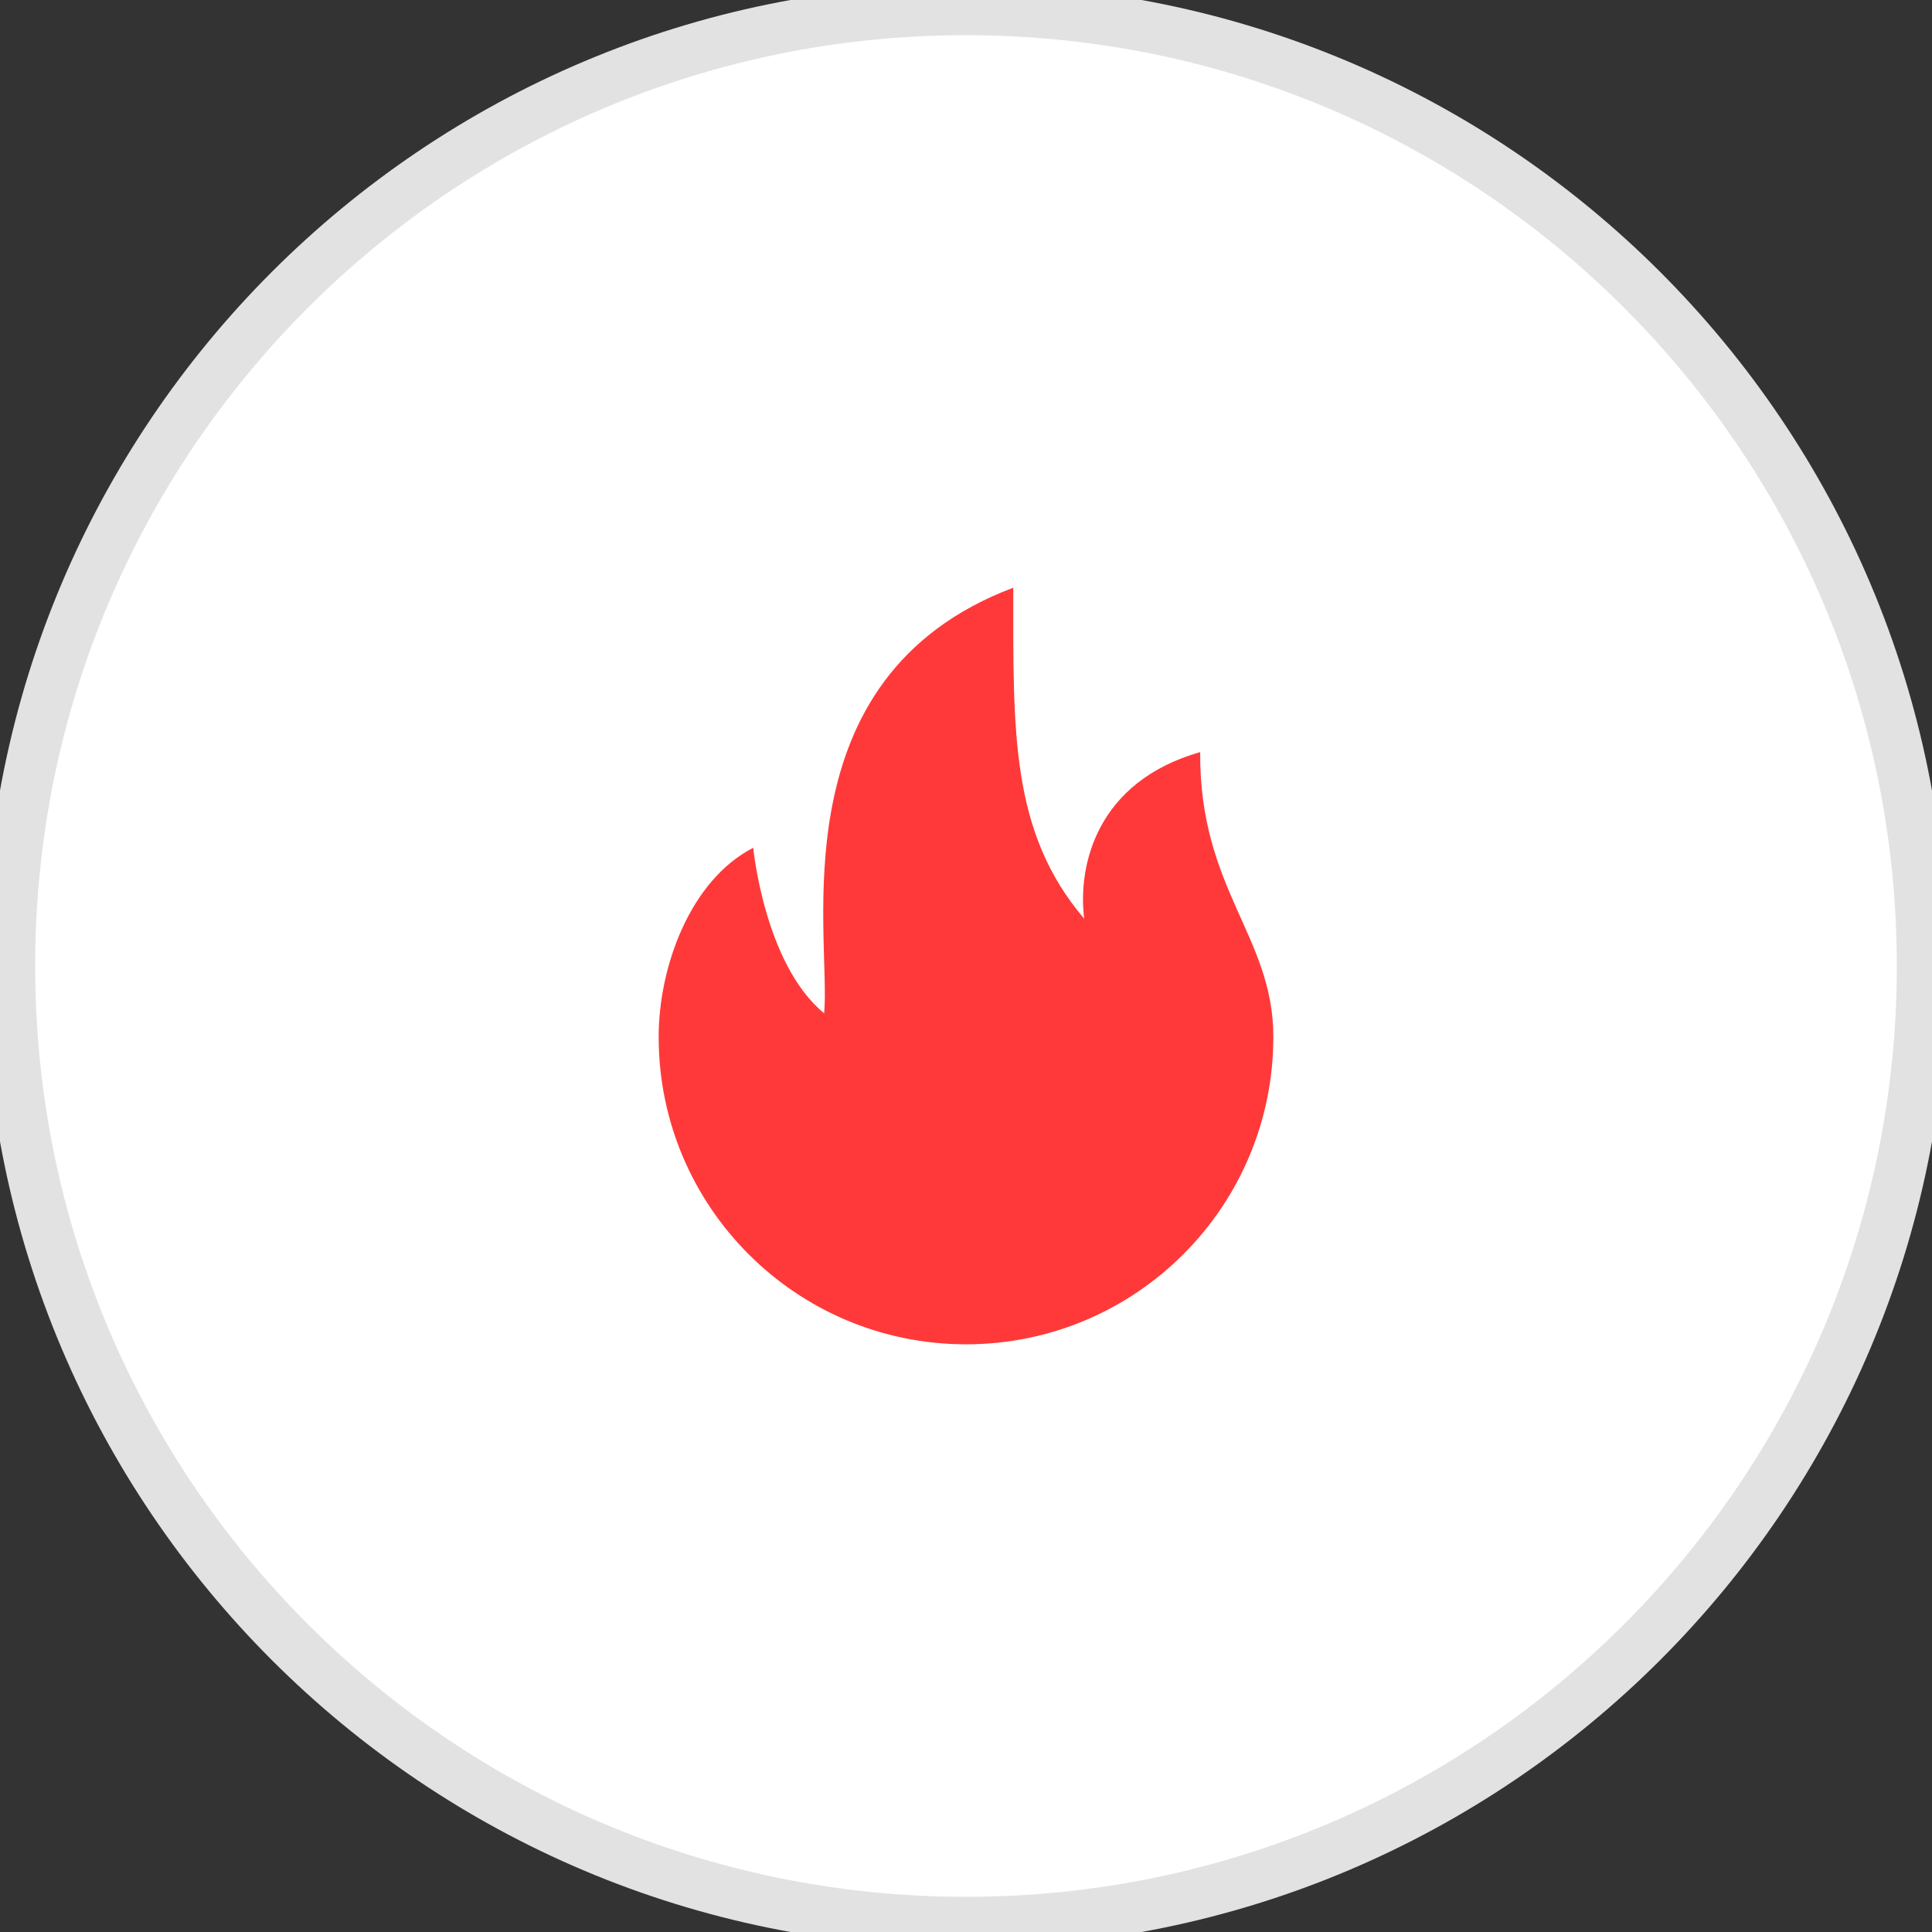 <?xml version="1.0" encoding="UTF-8"?>
<svg width="38px" height="38px" viewBox="0 0 38 38" version="1.1" xmlns="http://www.w3.org/2000/svg" xmlns:xlink="http://www.w3.org/1999/xlink">
    <rect x="0" y="0" width="38" height="38" fill="#333333" stroke="none"/>
    <!-- Generator: Sketch 43.2 (39069) - http://www.bohemiancoding.com/sketch -->
    <title>hot_product_ico</title>
    <desc>Created with Sketch.</desc>
    <defs></defs>
    <g id="Symbols" stroke="none" stroke-width="1" fill="none" fill-rule="evenodd">
        <g id="hot_product_ico">
            <g id="Page-1">
                <path d="M37.808,19 C37.808,29.387 29.387,37.808 19,37.808 C8.613,37.808 0.192,29.387 0.192,19 C0.192,8.613 8.613,0.192 19,0.192 C29.387,0.192 37.808,8.613 37.808,19" id="Fill-1" fill="#FFFFFF"></path>
                <path d="M37.808,19 C37.808,29.387 29.387,37.808 19,37.808 C8.613,37.808 0.192,29.387 0.192,19 C0.192,8.613 8.613,0.192 19,0.192 C29.387,0.192 37.808,8.613 37.808,19 Z" id="Stroke-3" stroke="#E2E2E2"></path>
                <path d="M23.606,14.793 C21.567,15.374 21.194,17.023 21.325,18.07 C19.871,16.36 19.93,14.393 19.93,11.559 C15.264,13.319 16.349,18.39 16.21,19.93 C15.036,18.969 14.815,16.675 14.815,16.675 C13.576,17.312 12.955,19.014 12.955,20.395 C12.955,23.734 15.661,26.441 19,26.441 C22.339,26.441 25.045,23.734 25.045,20.395 C25.045,18.411 23.588,17.495 23.606,14.793" id="Fill-5" fill="#FF3939"></path>
            </g>
        </g>
    </g>
</svg>